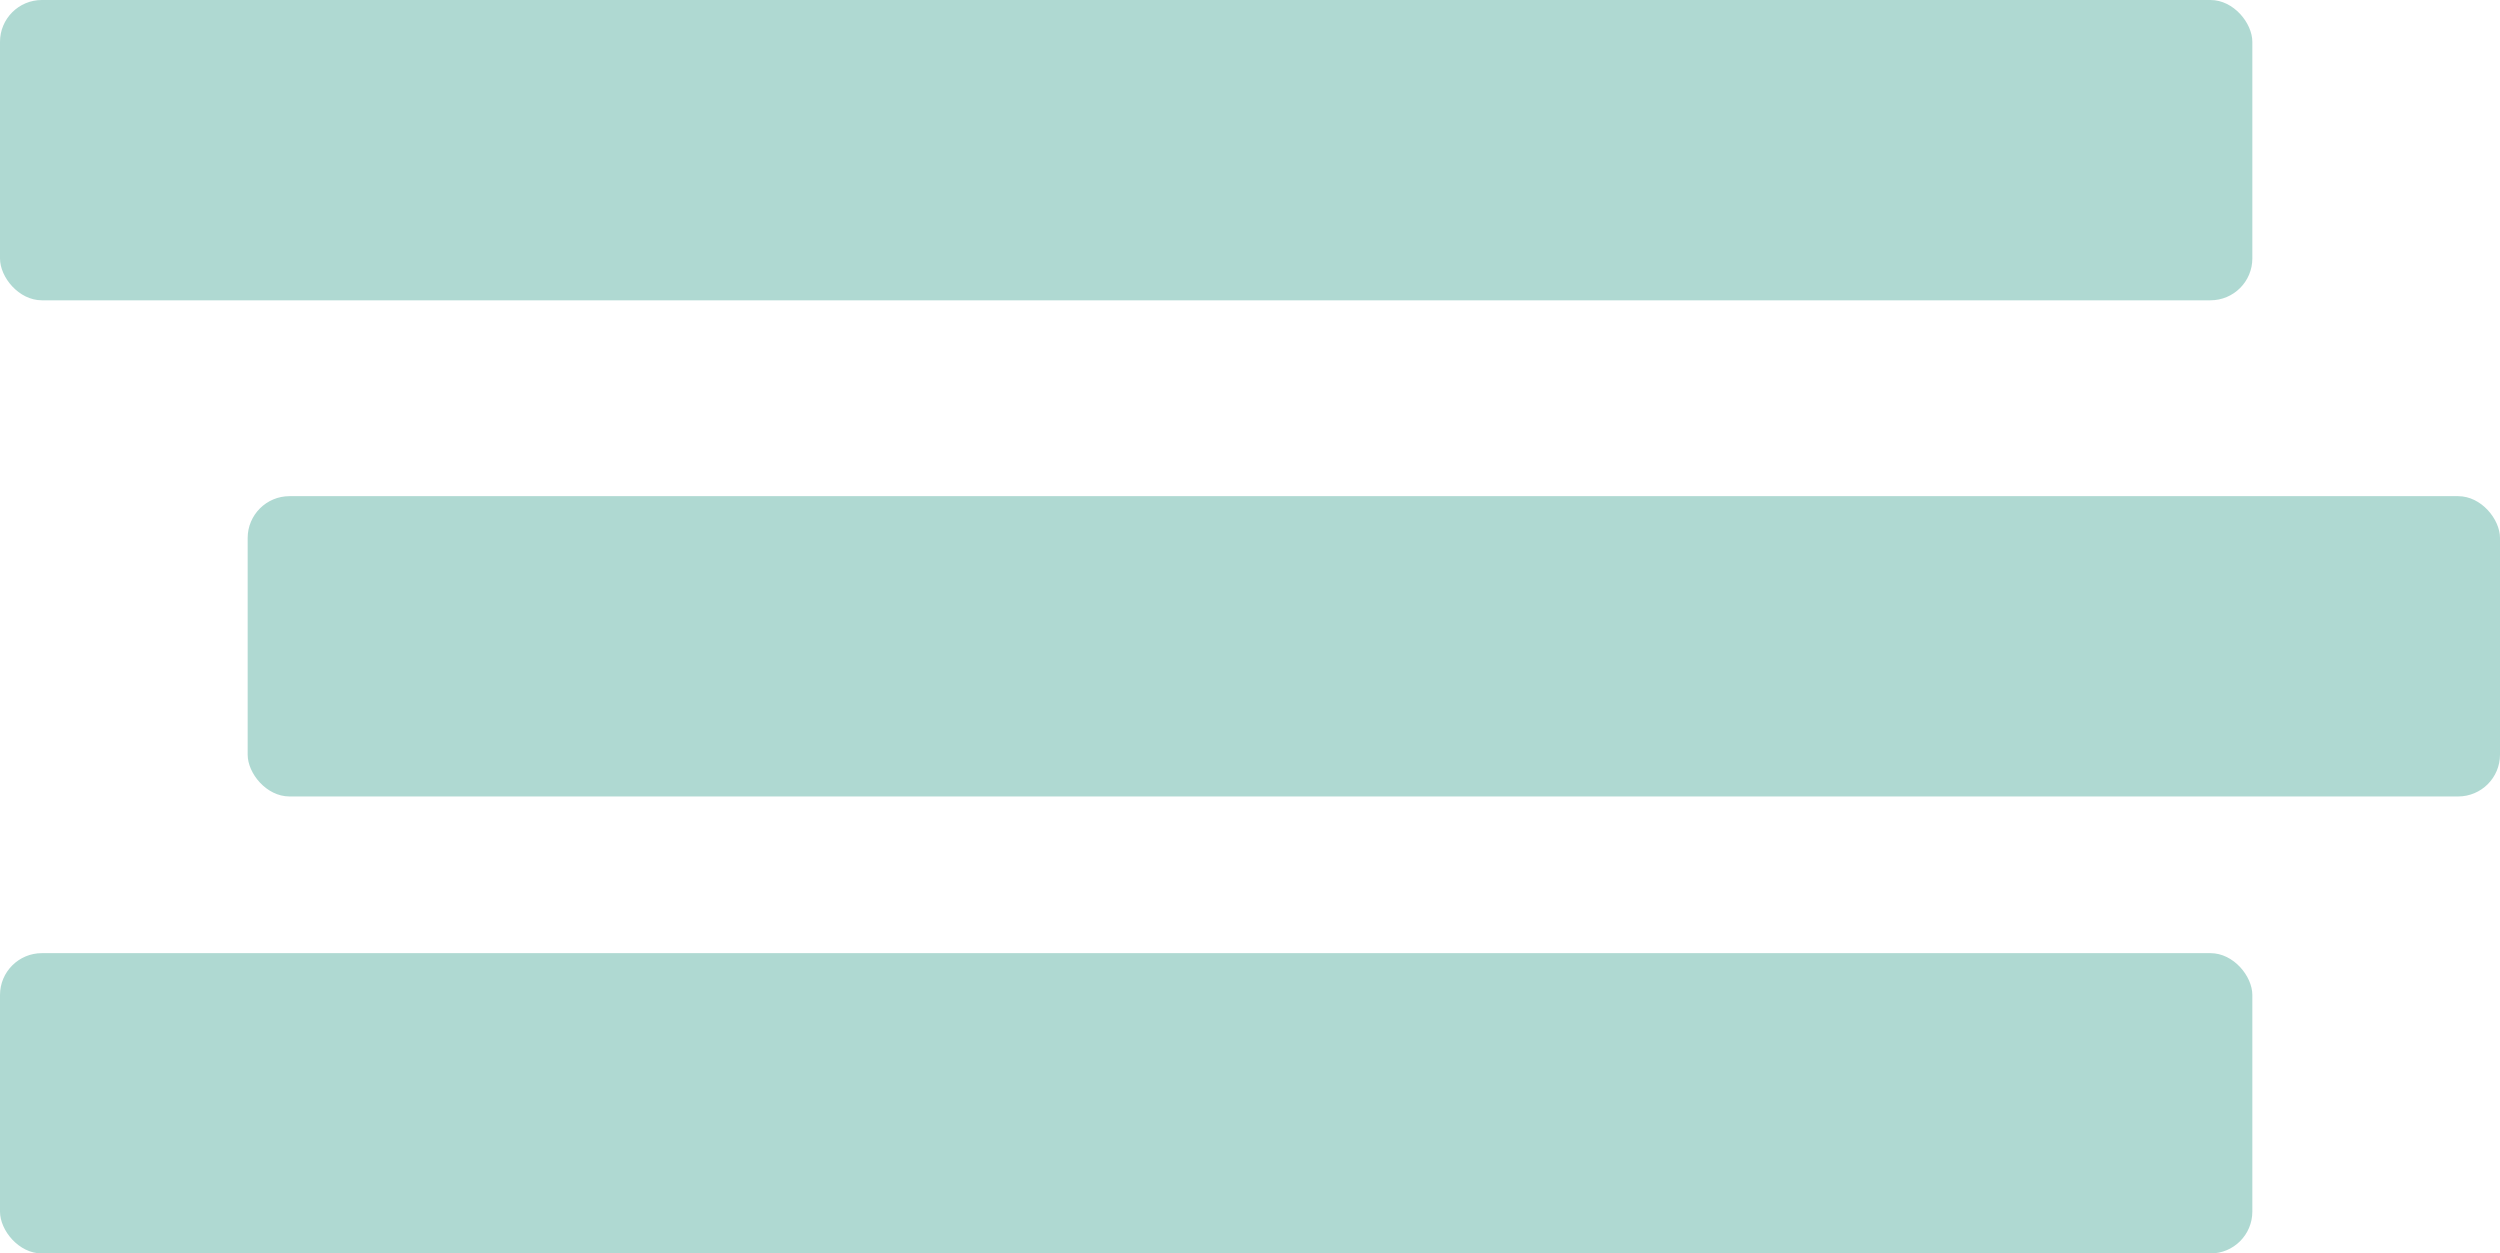 <svg xmlns="http://www.w3.org/2000/svg" viewBox="0 0 716.7 359.35"><defs><style>.cls-1{fill:#afd9d2;}</style></defs><title>menu</title><g id="Layer_2" data-name="Layer 2"><g id="Layer_3" data-name="Layer 3"><rect class="cls-1" width="645.7" height="86.09" rx="12" ry="12"/><rect class="cls-1" y="273.25" width="645.7" height="86.09" rx="12" ry="12"/><rect class="cls-1" x="71" y="142.24" width="645.7" height="86.09" rx="12" ry="12"/></g></g></svg>